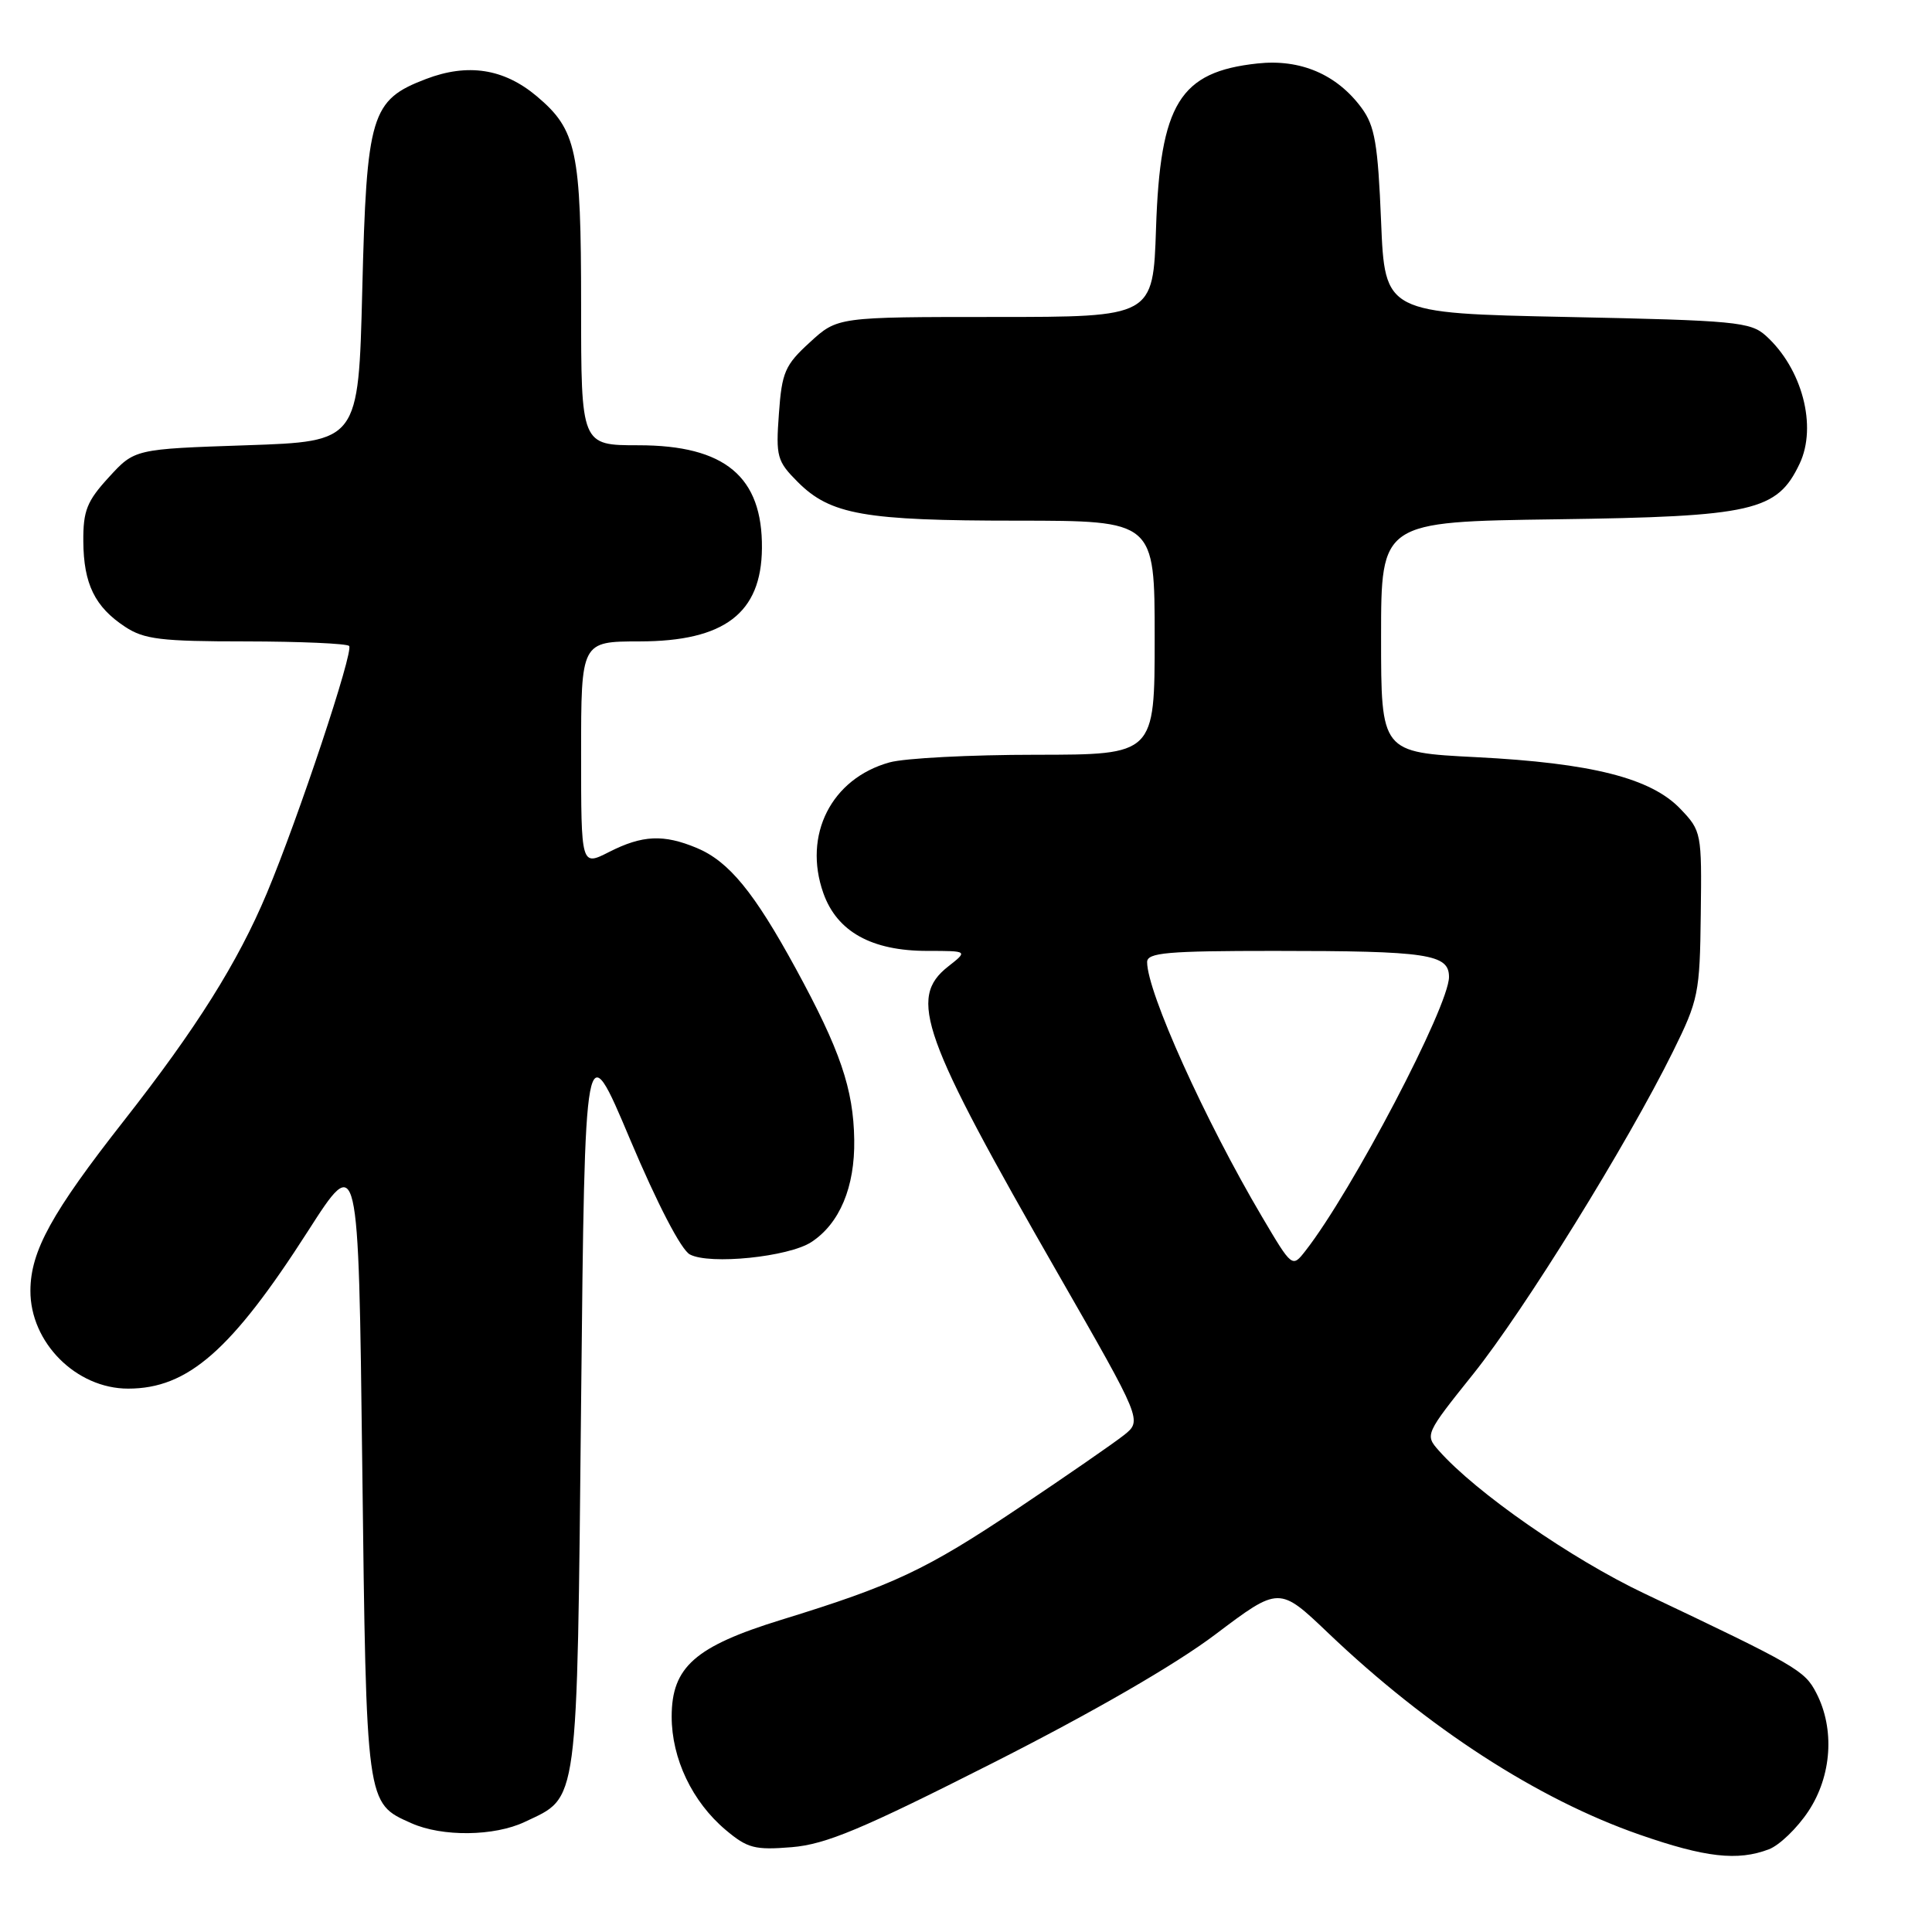 <?xml version="1.0" encoding="UTF-8" standalone="no"?>
<!DOCTYPE svg PUBLIC "-//W3C//DTD SVG 1.1//EN" "http://www.w3.org/Graphics/SVG/1.1/DTD/svg11.dtd" >
<svg xmlns="http://www.w3.org/2000/svg" xmlns:xlink="http://www.w3.org/1999/xlink" version="1.1" viewBox="0 0 256 256">
 <g >
 <path fill="currentColor"
d=" M 234.39 245.04 C 235.78 244.51 238.13 242.25 239.62 240.00 C 242.72 235.32 243.14 229.10 240.67 224.33 C 239.12 221.33 238.10 220.74 217.89 211.15 C 208.20 206.55 195.56 197.77 190.64 192.20 C 188.80 190.12 188.85 190.01 195.23 182.04 C 201.98 173.60 215.63 151.57 221.68 139.33 C 225.05 132.51 225.24 131.61 225.36 121.15 C 225.50 110.36 225.45 110.10 222.67 107.19 C 218.77 103.10 210.90 101.11 195.63 100.33 C 183.00 99.69 183.00 99.69 183.00 84.41 C 183.00 69.13 183.00 69.13 206.25 68.81 C 232.33 68.45 235.48 67.73 238.46 61.44 C 240.81 56.49 238.80 48.84 234.00 44.50 C 231.96 42.65 229.99 42.46 207.65 42.00 C 183.50 41.50 183.50 41.50 183.00 29.32 C 182.58 19.06 182.17 16.69 180.43 14.32 C 177.15 9.86 172.32 7.79 166.62 8.41 C 156.31 9.52 153.73 13.71 153.18 30.25 C 152.79 42.00 152.79 42.00 131.88 42.00 C 110.97 42.00 110.97 42.00 107.31 45.36 C 104.01 48.37 103.60 49.32 103.21 54.81 C 102.79 60.52 102.96 61.11 105.71 63.87 C 110.04 68.20 114.52 68.99 134.75 68.99 C 153.00 69.00 153.00 69.00 153.00 84.50 C 153.00 100.00 153.00 100.00 137.25 100.01 C 128.59 100.01 119.87 100.46 117.87 101.02 C 110.15 103.16 106.37 110.64 109.10 118.35 C 110.91 123.45 115.49 126.00 122.87 126.00 C 128.27 126.00 128.27 126.00 125.63 128.07 C 120.31 132.26 122.08 137.21 140.24 168.86 C 151.35 188.23 151.35 188.23 148.93 190.16 C 147.59 191.22 141.26 195.60 134.85 199.89 C 122.68 208.04 118.38 210.06 103.50 214.64 C 92.10 218.16 89.00 220.89 89.00 227.46 C 89.00 233.03 91.73 238.75 96.16 242.48 C 99.05 244.91 100.02 245.16 104.92 244.76 C 109.44 244.38 114.18 242.40 131.50 233.63 C 144.77 226.91 155.70 220.60 161.03 216.58 C 169.50 210.19 169.50 210.19 176.00 216.39 C 189.20 228.98 203.75 238.40 217.25 243.10 C 225.95 246.13 230.25 246.62 234.39 245.04 Z  M 69.54 241.41 C 76.71 238.01 76.44 240.01 77.00 185.64 C 77.50 136.77 77.50 136.77 83.49 150.98 C 87.11 159.55 90.25 165.60 91.41 166.22 C 94.03 167.62 104.51 166.55 107.51 164.58 C 111.26 162.13 113.29 157.29 113.19 151.03 C 113.09 144.29 111.33 139.14 105.45 128.35 C 99.92 118.21 96.58 114.14 92.33 112.36 C 87.92 110.52 85.12 110.65 80.71 112.89 C 77.00 114.78 77.00 114.78 77.00 99.89 C 77.00 85.00 77.00 85.00 84.75 84.99 C 95.98 84.98 100.89 81.25 100.96 72.65 C 101.05 63.16 96.06 59.00 84.60 59.00 C 77.00 59.00 77.00 59.00 77.00 40.47 C 77.00 19.95 76.42 17.21 71.11 12.74 C 66.76 9.09 61.99 8.35 56.44 10.47 C 49.15 13.25 48.58 15.15 48.00 38.50 C 47.50 58.50 47.50 58.50 32.67 59.00 C 17.84 59.50 17.84 59.50 14.42 63.24 C 11.51 66.41 11.01 67.68 11.04 71.74 C 11.08 77.37 12.57 80.42 16.57 83.05 C 19.09 84.72 21.34 84.99 32.58 84.99 C 39.78 85.00 45.93 85.27 46.26 85.59 C 46.91 86.24 39.51 108.46 35.36 118.35 C 31.51 127.53 26.03 136.25 16.42 148.50 C 6.86 160.68 4.05 165.78 4.03 171.00 C 3.99 177.88 10.09 184.00 16.98 184.00 C 24.89 184.00 30.67 178.94 40.80 163.14 C 47.50 152.69 47.50 152.69 48.00 194.09 C 48.55 239.36 48.48 238.89 54.50 241.58 C 58.59 243.41 65.50 243.33 69.54 241.41 Z  M 167.23 161.24 C 159.67 148.45 152.00 131.45 152.00 127.48 C 152.00 126.23 154.66 126.00 168.88 126.00 C 189.18 126.00 192.00 126.42 192.00 129.45 C 192.00 133.33 179.14 157.86 172.98 165.74 C 171.22 167.99 171.22 167.99 167.23 161.24 Z "/>
</g>
</svg>